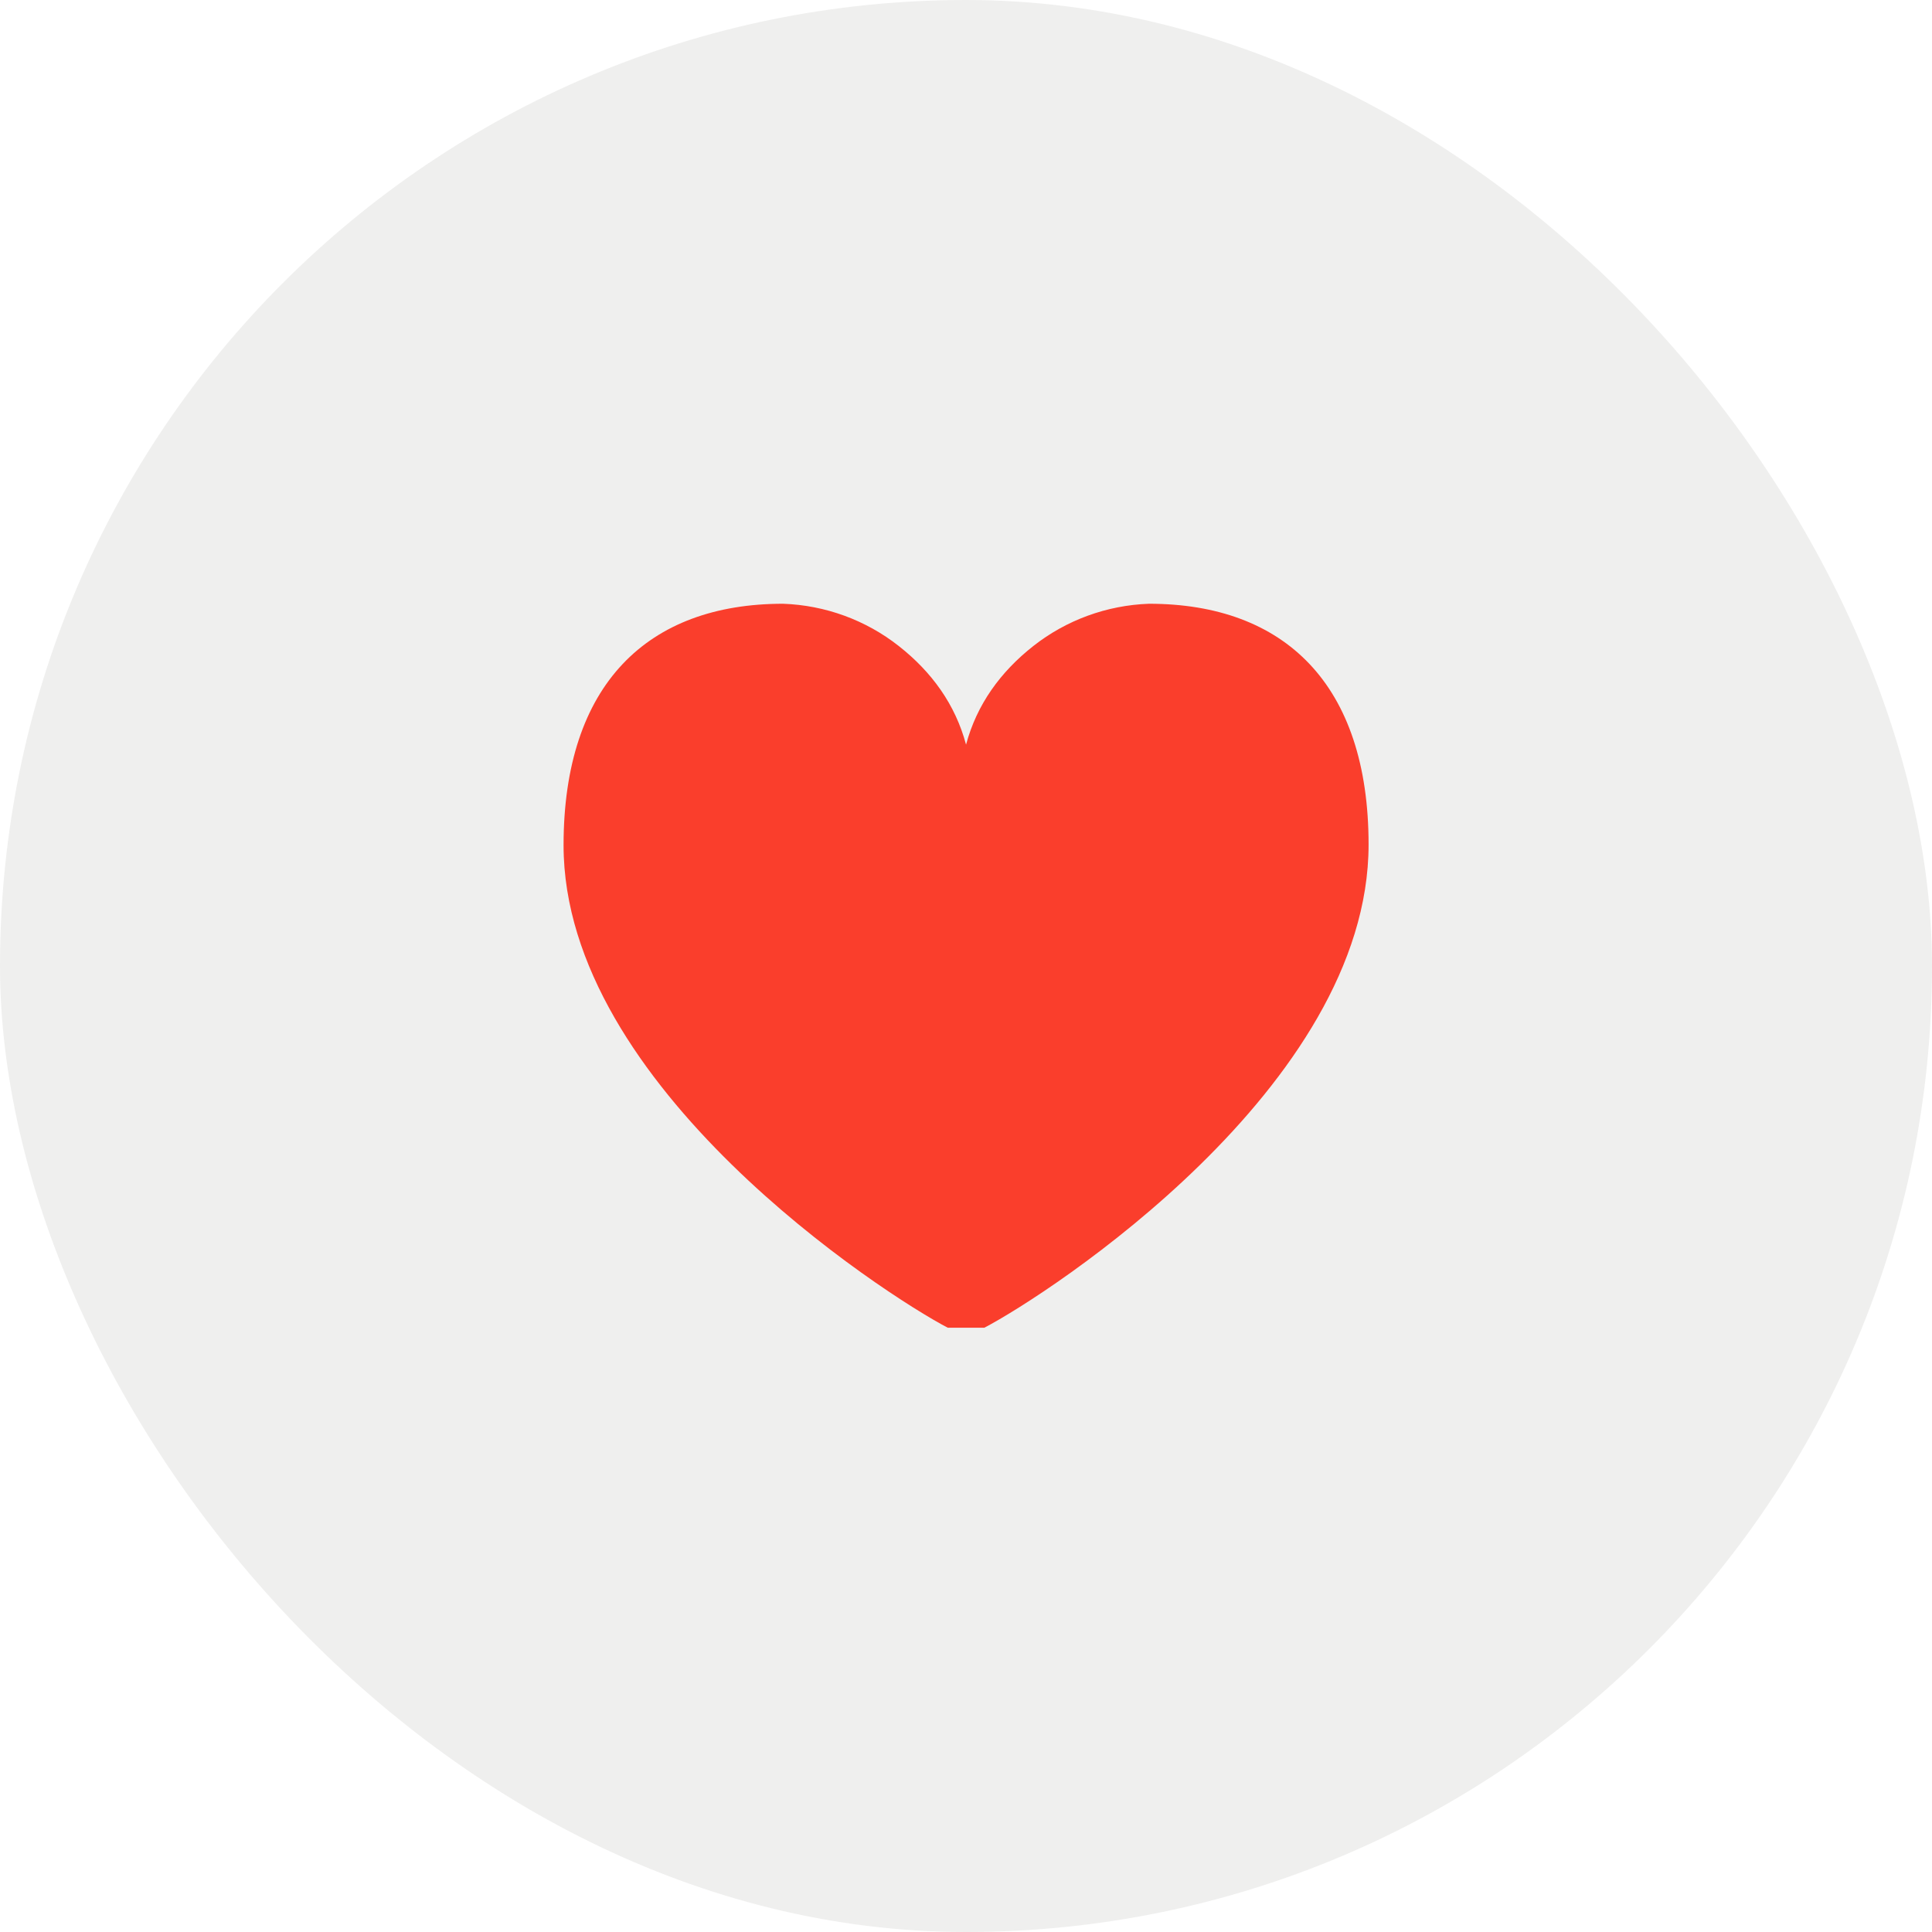 <svg width="40" height="40" viewBox="0 0 40 40" fill="none" xmlns="http://www.w3.org/2000/svg">
<rect width="40" height="40" rx="20" fill="#5C5A57" fill-opacity="0.1"/>
<path d="M16.213 12.5C17.087 12.531 17.926 12.838 18.608 13.375C19.291 13.912 19.779 14.585 20.001 15.417C20.224 14.585 20.712 13.912 21.394 13.375C22.076 12.838 22.916 12.531 23.789 12.5C26.592 12.5 28.335 14.167 28.335 17.486C28.335 22.5 21.706 26.796 20.38 27.489H19.622C18.297 26.796 11.668 22.5 11.668 17.5C11.668 14.167 13.41 12.5 16.213 12.5Z" fill="#FA3E2C"/>
</svg>

